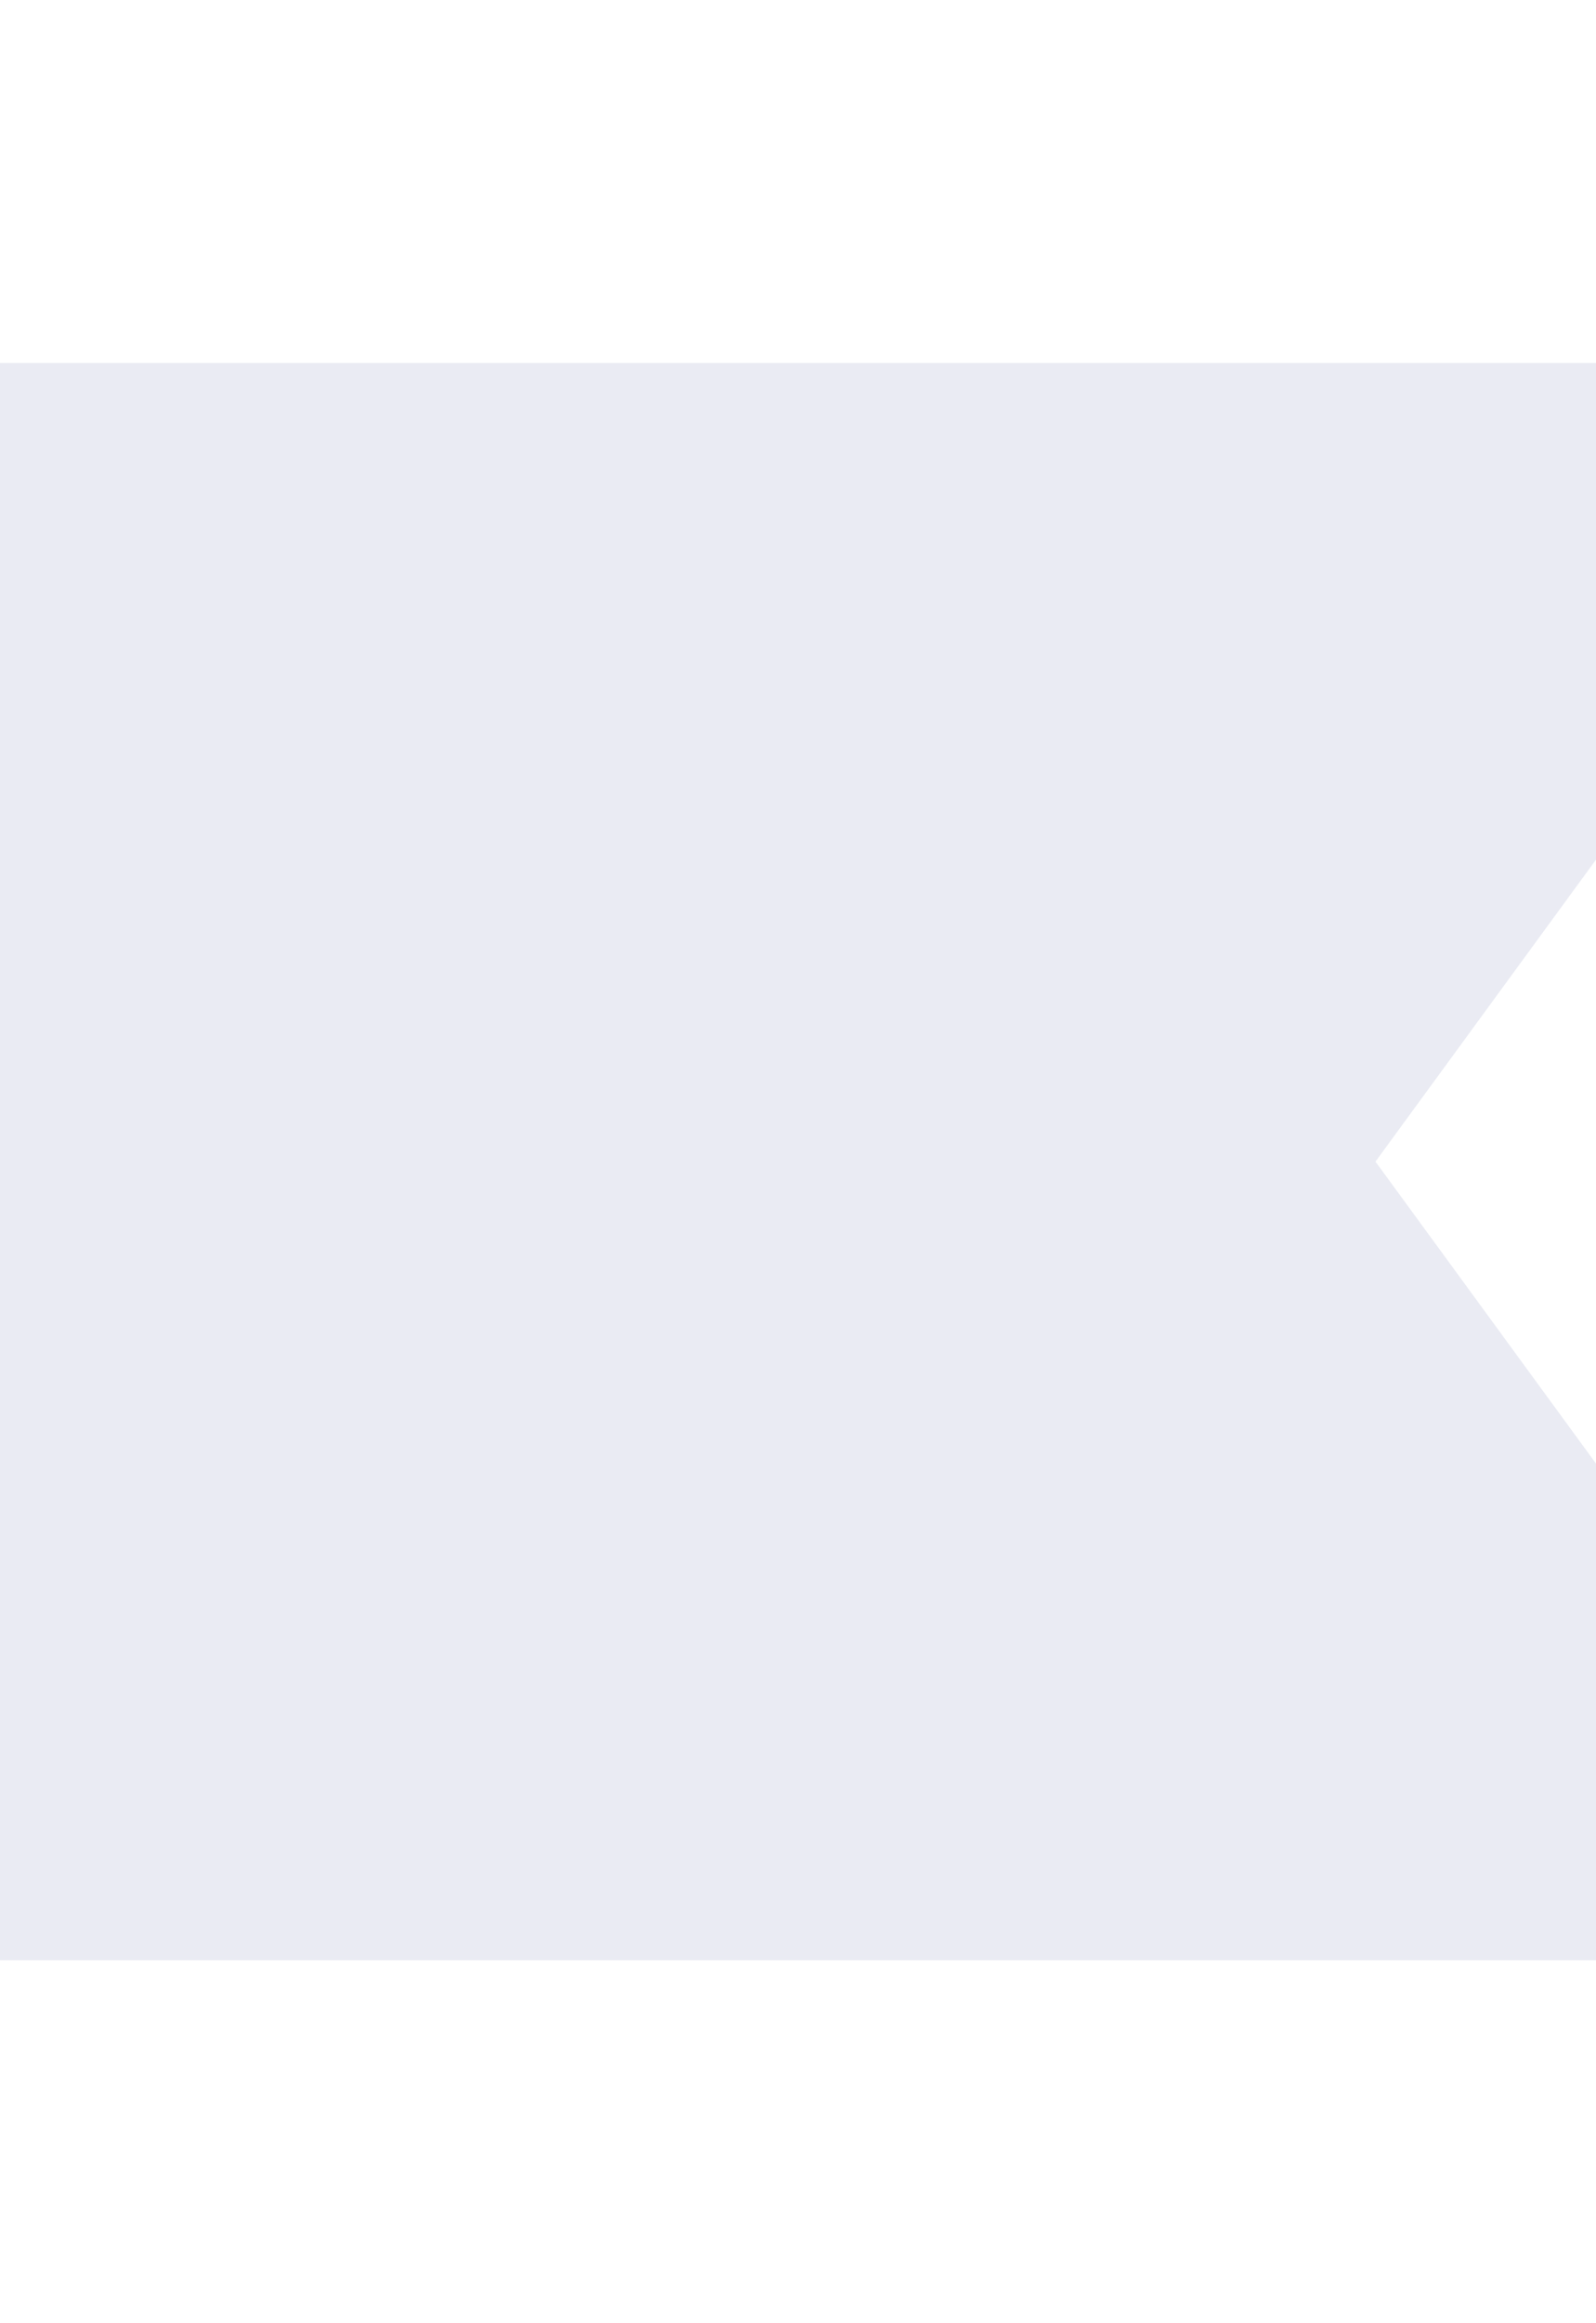 <svg xmlns="http://www.w3.org/2000/svg" width="11" height="16" viewBox="0 0 11 16">
    <g fill="none" fill-rule="evenodd" opacity=".3">
        <g fill="#B7BCD6" fill-rule="nonzero">
            <path d="M13.5 2.5L9.48 8 13.5 13.5 -2.5 13.5 -2.5 2.5z" />
        </g>
    </g>
</svg>
